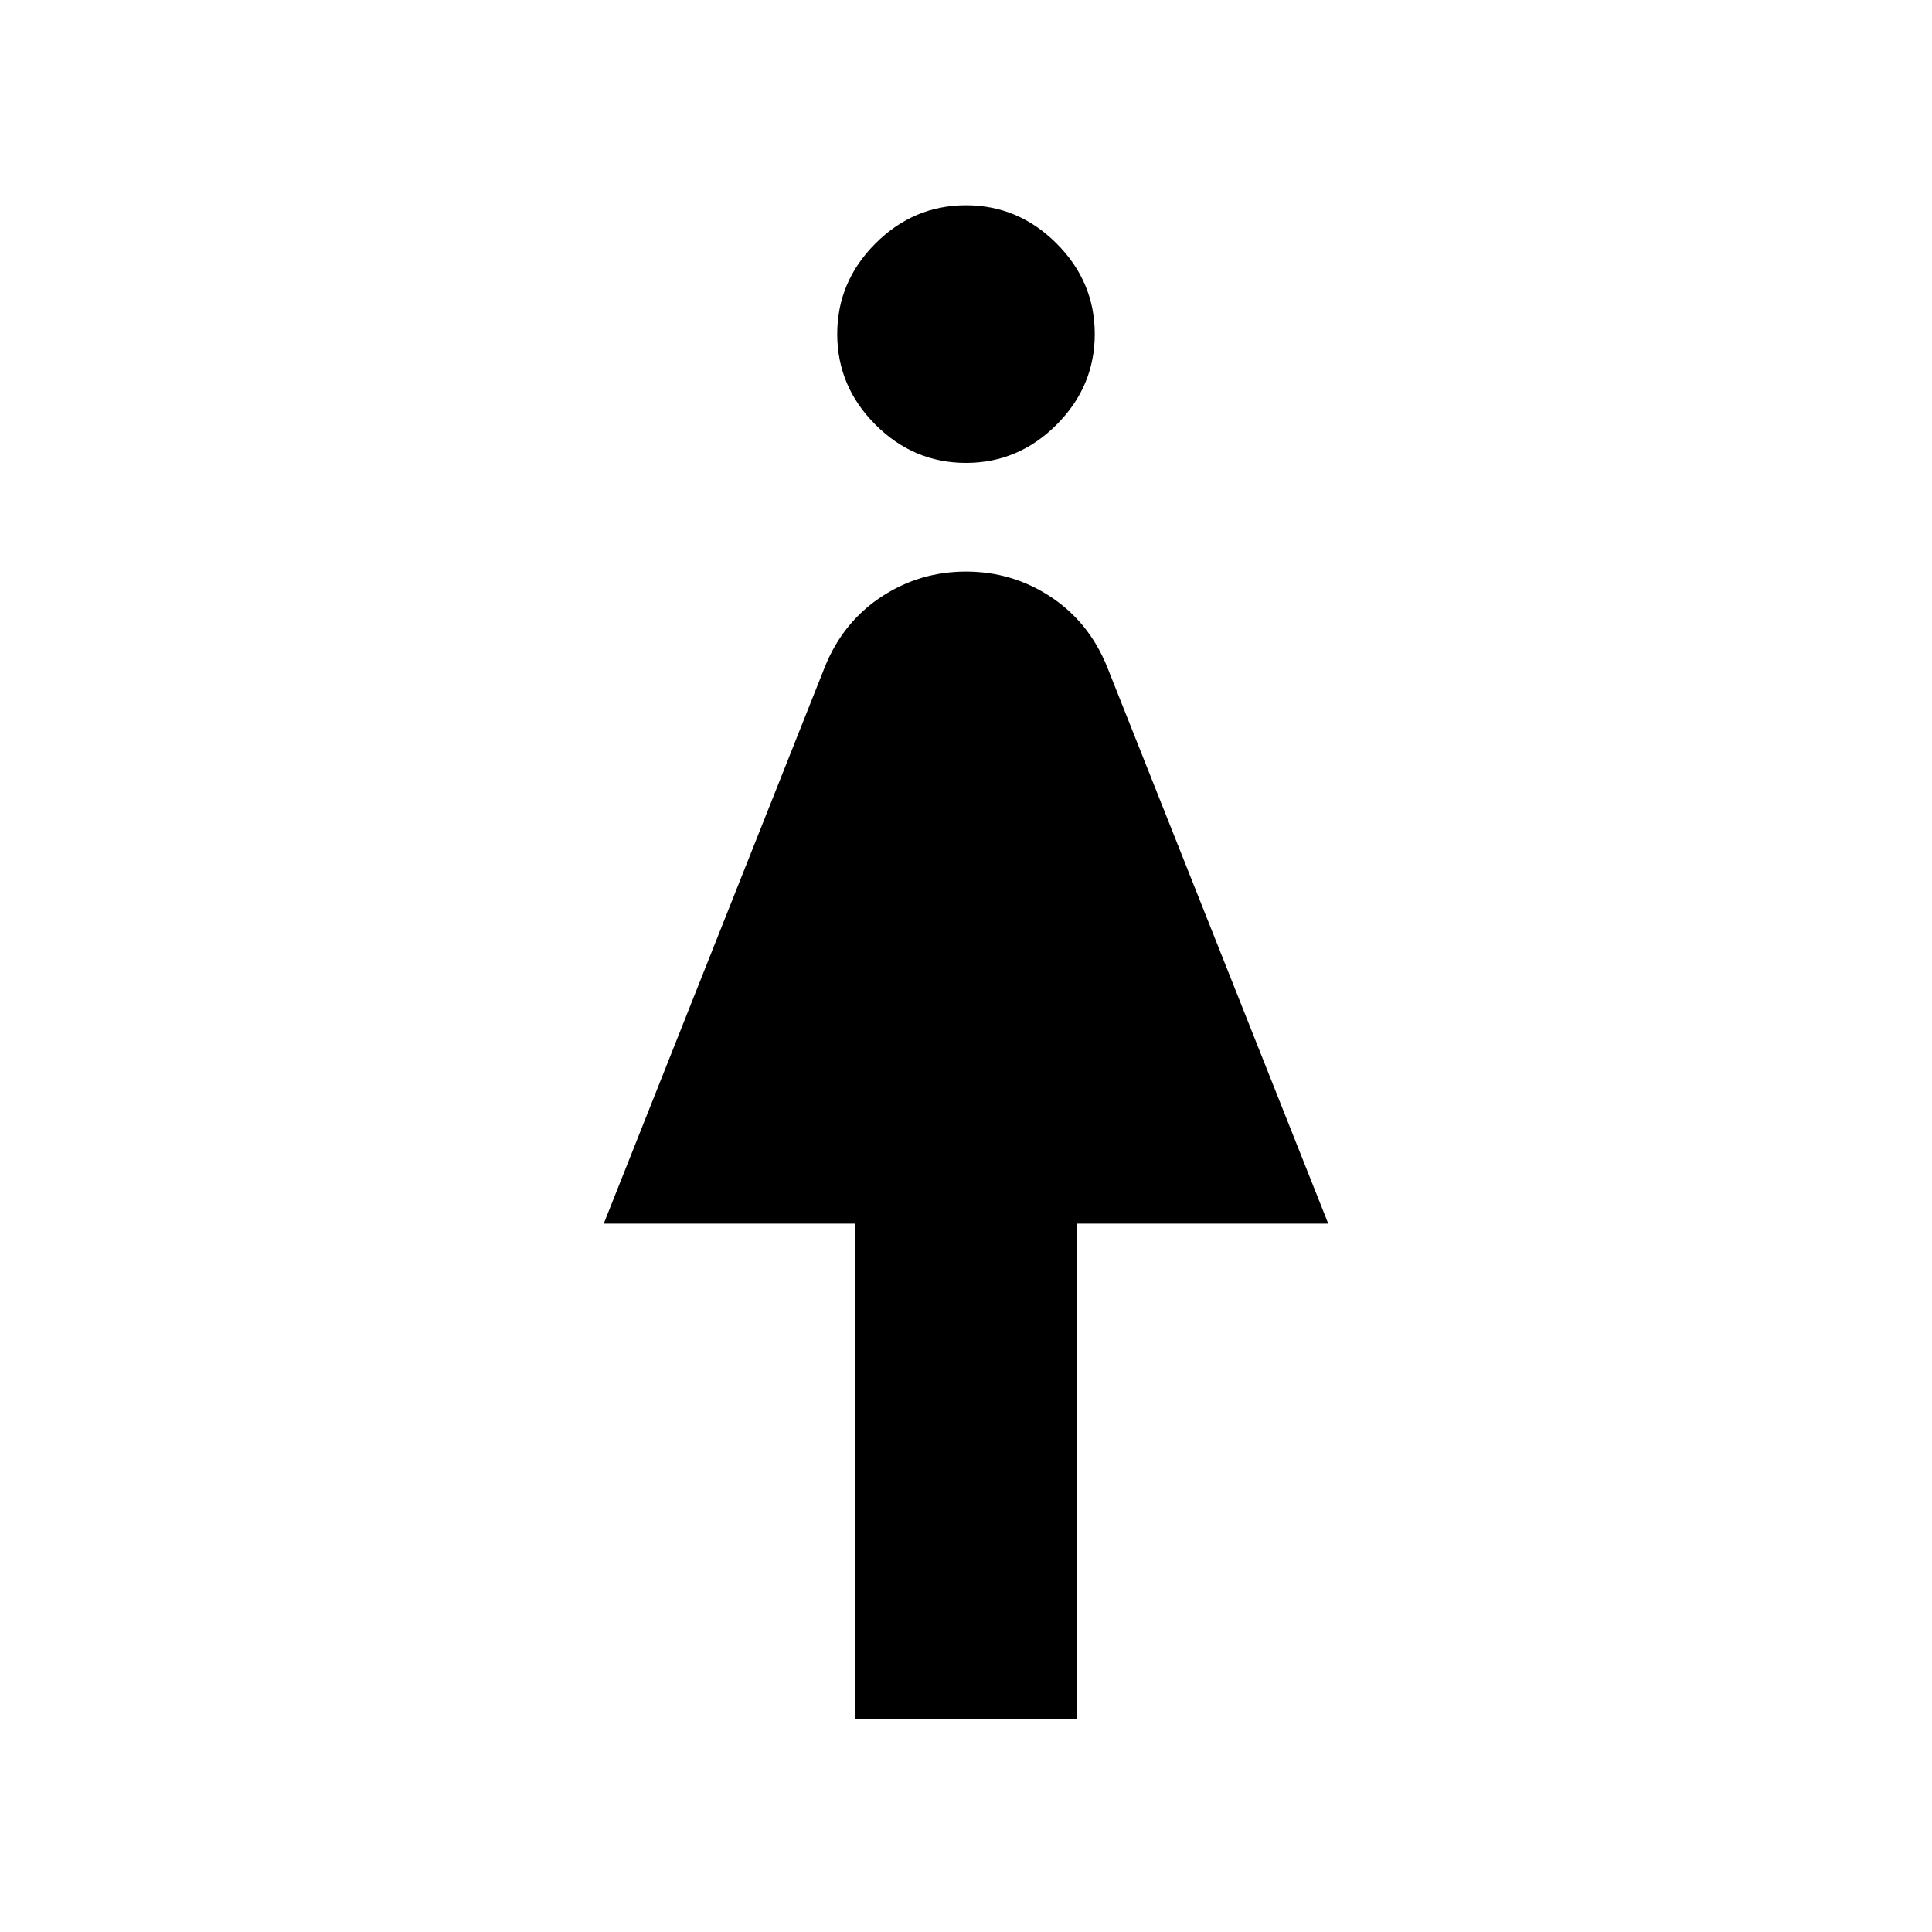 <svg xmlns="http://www.w3.org/2000/svg" height="20" width="20"><path d="M8.854 17.792v-5.125H6.25l2.292-5.771q.187-.458.583-.719.396-.26.875-.26t.875.26q.396.261.583.719l2.292 5.771h-2.604v5.125Zm1.146-13q-.542 0-.938-.396-.395-.396-.395-.938 0-.541.395-.937.396-.396.938-.396.542 0 .938.396.395.396.395.937 0 .542-.395.938-.396.396-.938.396Z"/></svg>